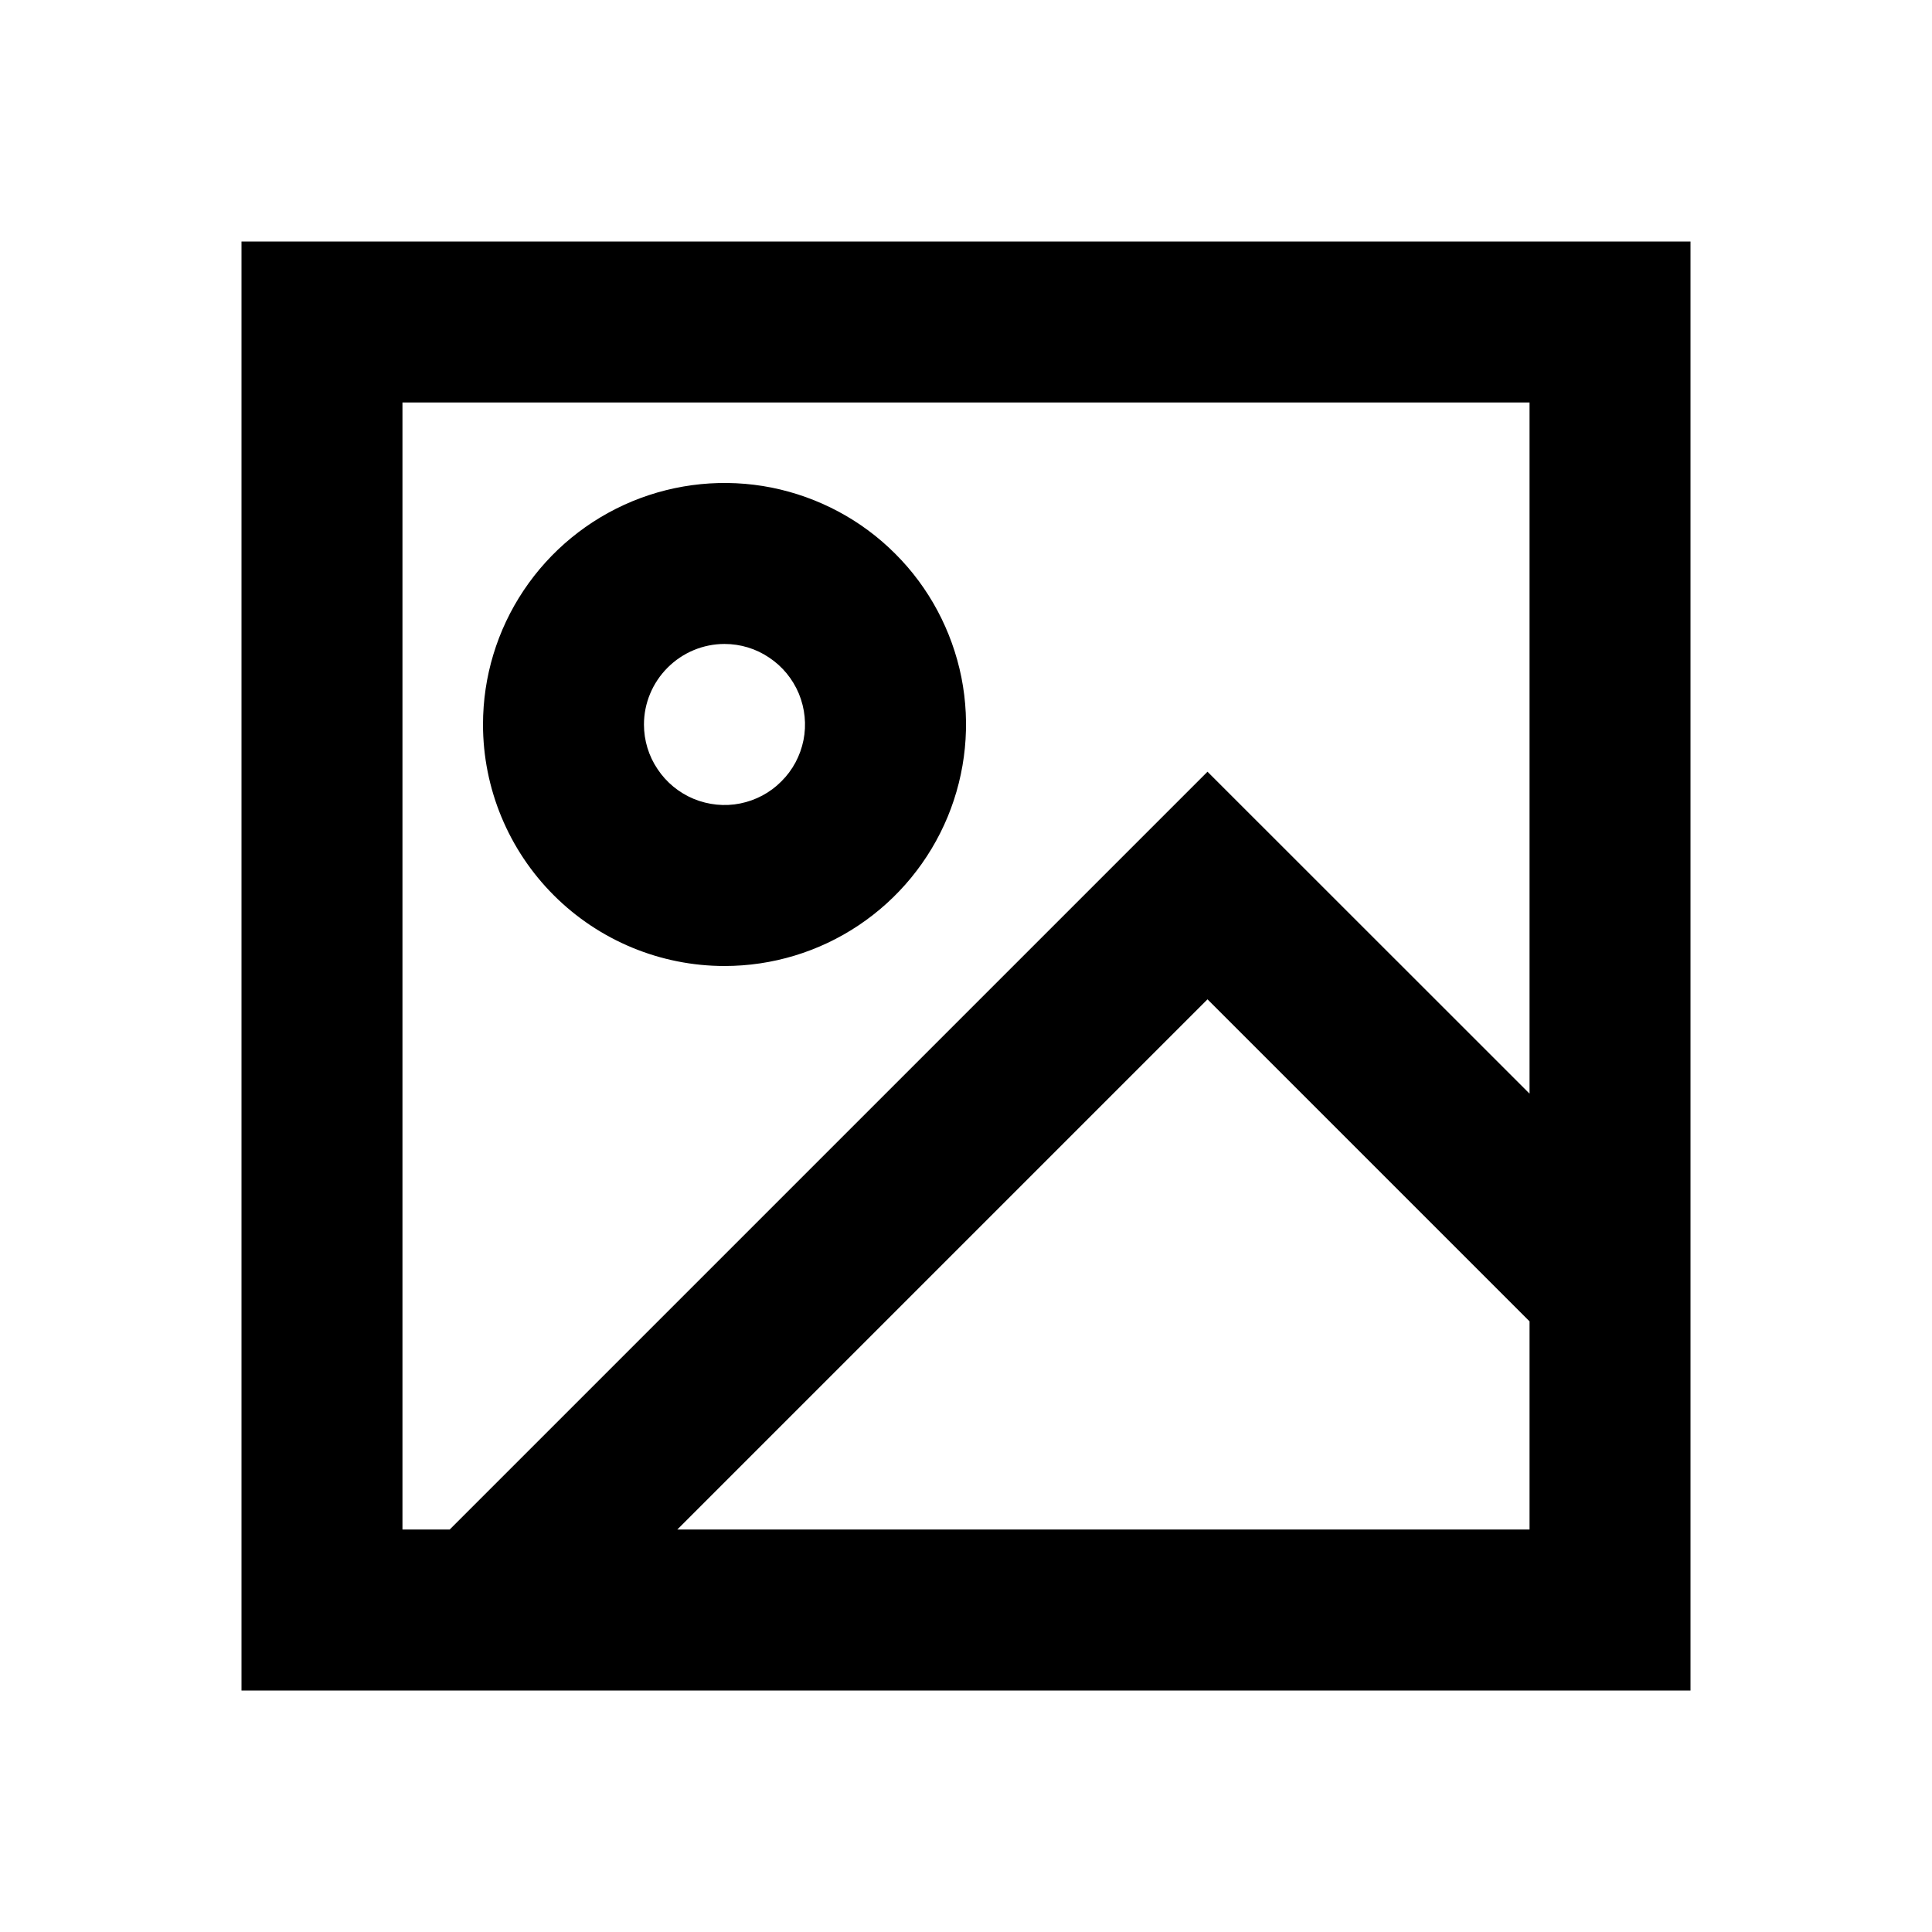 <svg width="16" height="16" viewBox="0 0 16 16" fill="none" xmlns="http://www.w3.org/2000/svg">
<path d="M2 2V14H14V2H2ZM3.333 3.333H12.667V9.057L10 6.391L3.724 12.667H3.333V3.333ZM5.609 12.667L10 8.276L12.667 10.943V12.667H5.609Z" fill="currentColor"/>
<path d="M6 8C6.396 8 6.782 7.883 7.111 7.663C7.44 7.443 7.696 7.131 7.848 6.765C7.999 6.4 8.039 5.998 7.962 5.61C7.884 5.222 7.694 4.865 7.414 4.586C7.135 4.306 6.778 4.116 6.39 4.038C6.002 3.961 5.6 4.001 5.235 4.152C4.869 4.304 4.557 4.56 4.337 4.889C4.117 5.218 4 5.604 4 6C4 6.53 4.211 7.039 4.586 7.414C4.961 7.789 5.47 8 6 8ZM6 5.333C6.132 5.333 6.261 5.372 6.37 5.446C6.48 5.519 6.565 5.623 6.616 5.745C6.666 5.867 6.68 6.001 6.654 6.13C6.628 6.259 6.565 6.378 6.471 6.471C6.378 6.565 6.259 6.628 6.13 6.654C6.001 6.68 5.867 6.666 5.745 6.616C5.623 6.565 5.519 6.48 5.446 6.37C5.372 6.261 5.333 6.132 5.333 6C5.333 5.823 5.404 5.654 5.529 5.529C5.654 5.404 5.823 5.333 6 5.333Z" fill="currentColor"/>
</svg>
